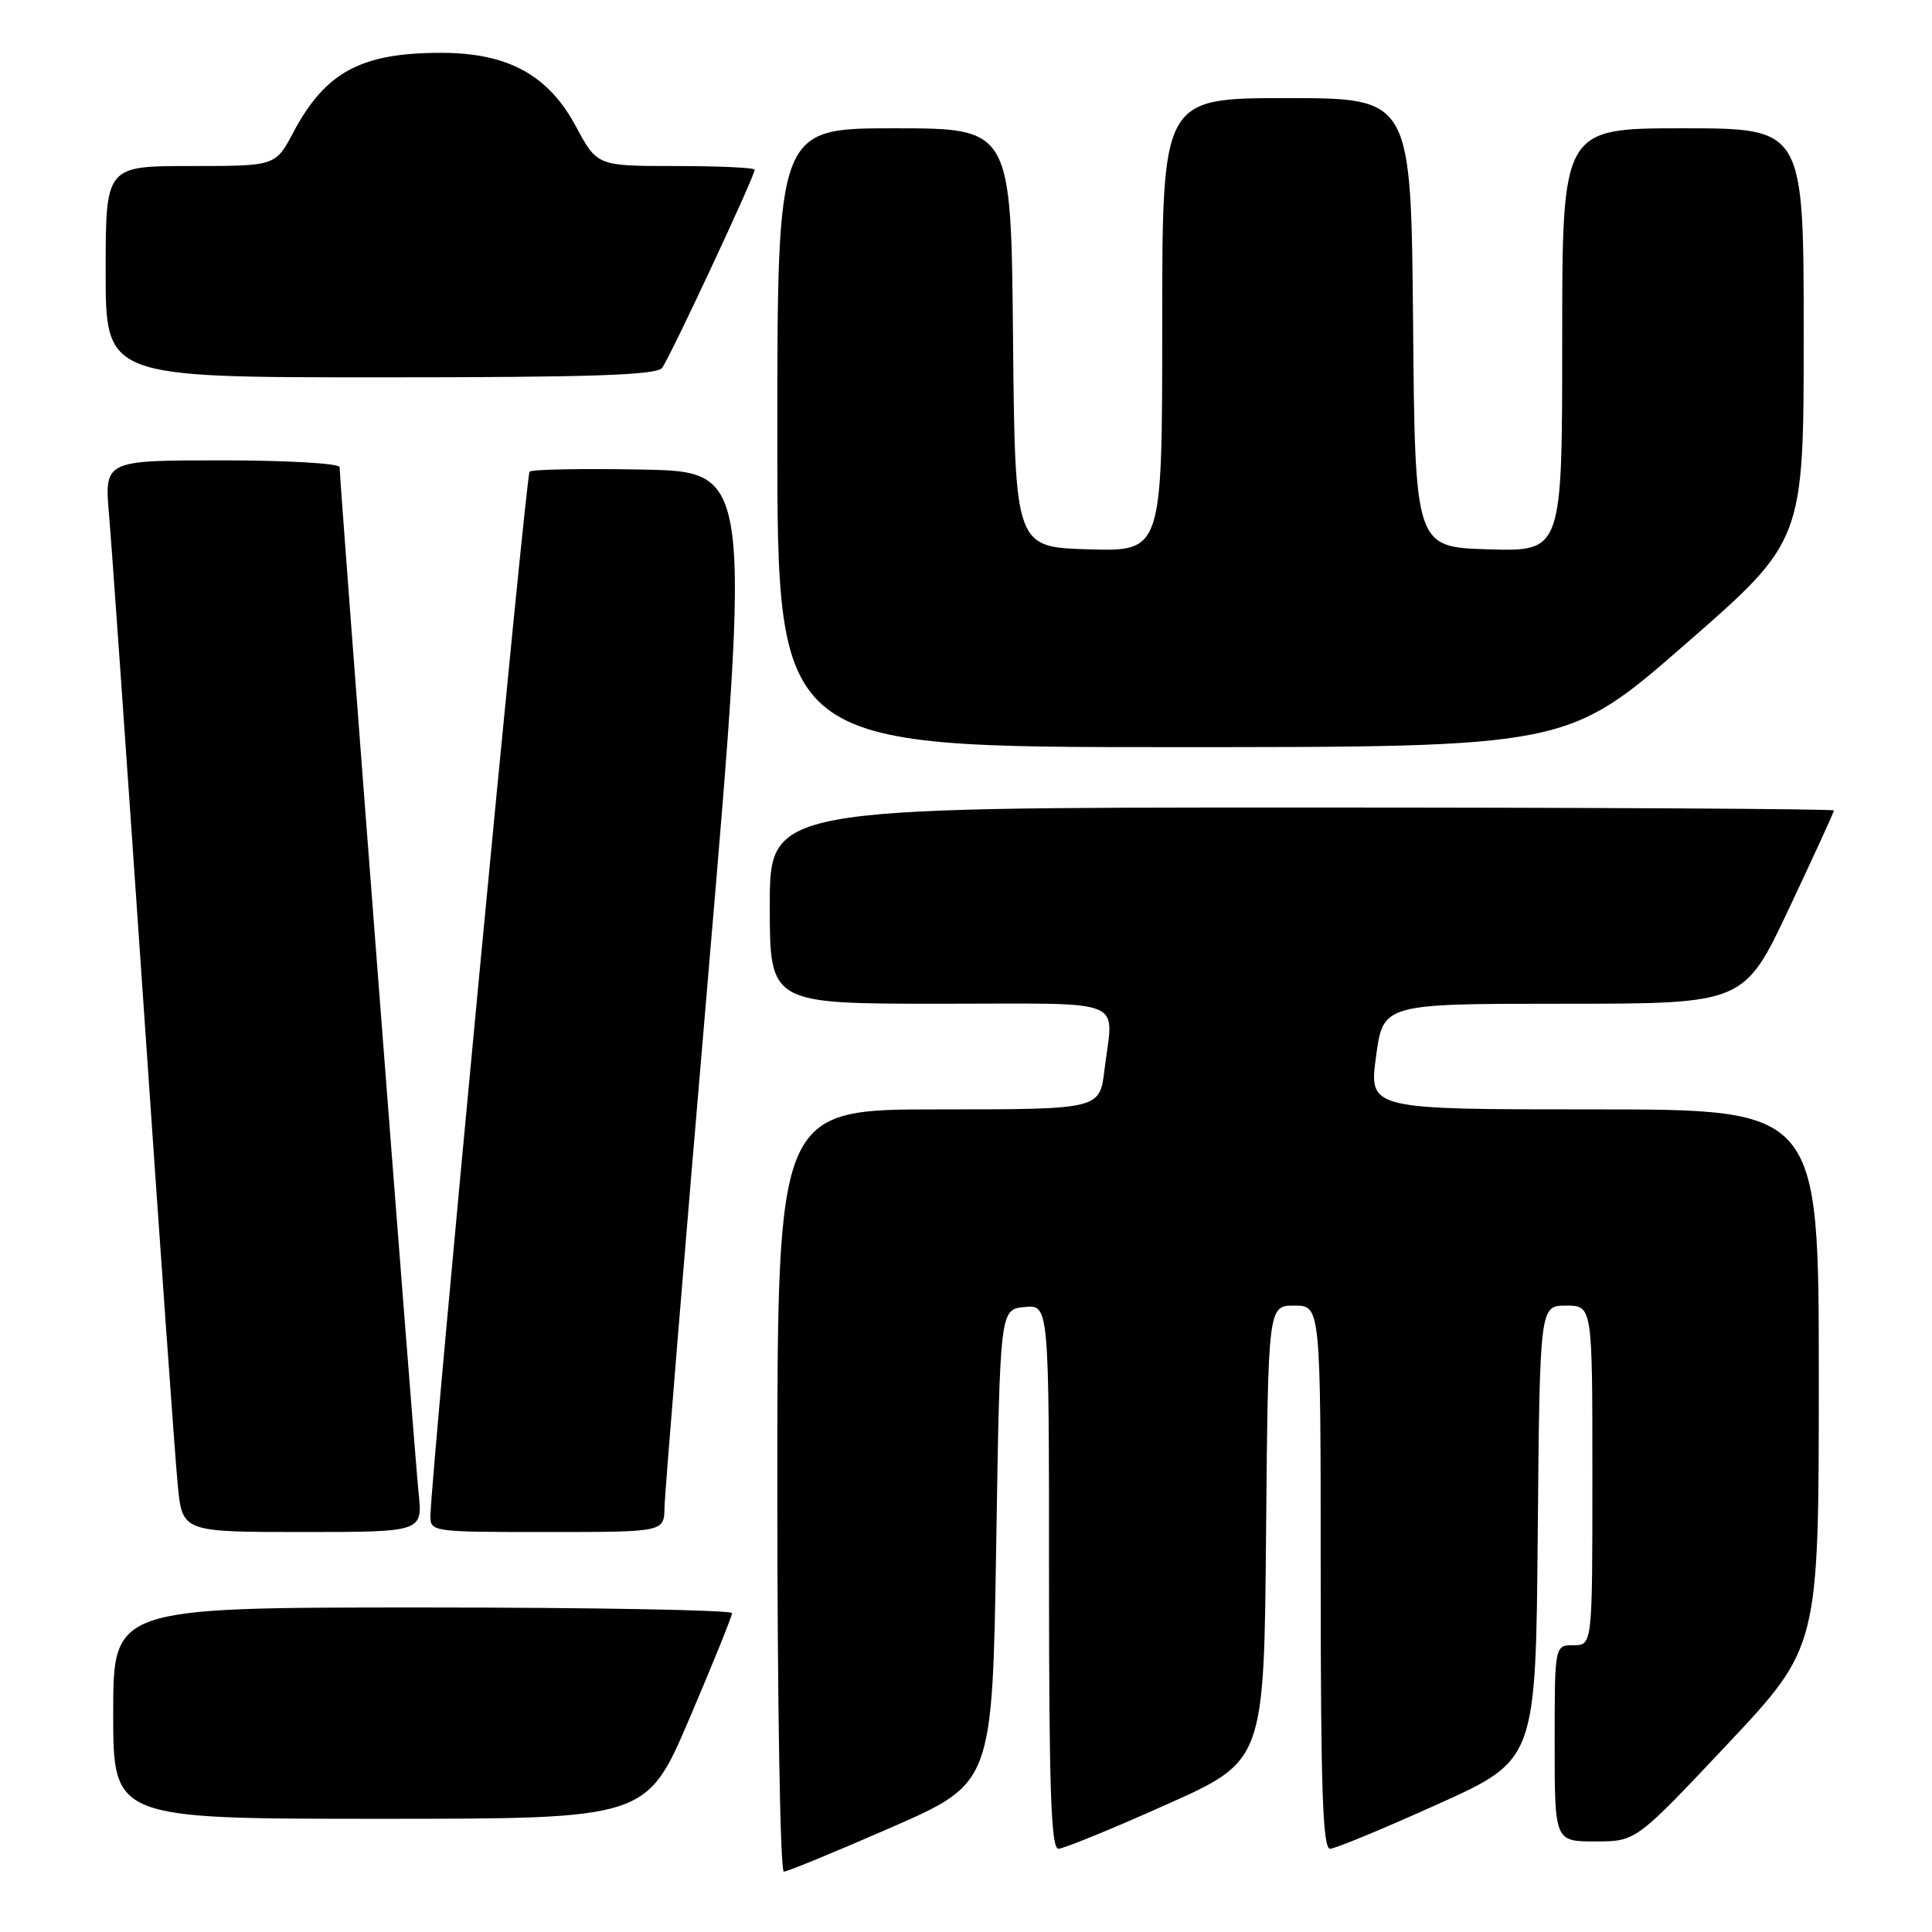<?xml version="1.0" encoding="UTF-8" standalone="no"?>
<!DOCTYPE svg PUBLIC "-//W3C//DTD SVG 1.1//EN" "http://www.w3.org/Graphics/SVG/1.1/DTD/svg11.dtd" >
<svg xmlns="http://www.w3.org/2000/svg" xmlns:xlink="http://www.w3.org/1999/xlink" version="1.1" viewBox="0 0 256 256">
 <g >
 <path fill="currentColor"
d=" M 118.11 242.14 C 131.50 236.28 131.50 236.28 132.00 204.89 C 132.50 173.50 132.50 173.50 135.75 173.19 C 139.00 172.87 139.00 172.87 139.00 208.94 C 139.00 237.13 139.27 244.99 140.25 244.97 C 140.94 244.96 147.35 242.34 154.50 239.14 C 167.50 233.34 167.50 233.34 167.76 203.17 C 168.03 173.00 168.03 173.00 171.51 173.00 C 175.00 173.00 175.00 173.00 175.00 209.00 C 175.00 237.15 175.27 244.99 176.25 244.97 C 176.94 244.95 183.35 242.30 190.50 239.07 C 203.50 233.21 203.50 233.21 203.76 203.10 C 204.03 173.00 204.03 173.00 207.51 173.00 C 211.00 173.00 211.00 173.00 211.00 195.50 C 211.00 218.00 211.00 218.00 208.50 218.00 C 206.00 218.00 206.00 218.00 206.00 231.00 C 206.00 244.00 206.00 244.00 211.39 244.00 C 216.77 244.00 216.77 244.00 228.89 231.12 C 241.00 218.24 241.00 218.24 241.00 182.62 C 241.00 147.00 241.00 147.00 211.19 147.00 C 181.39 147.00 181.39 147.00 182.33 140.00 C 183.28 133.00 183.28 133.00 207.19 133.00 C 231.10 133.00 231.10 133.00 237.05 120.39 C 240.32 113.46 243.00 107.61 243.00 107.39 C 243.00 107.18 211.28 107.00 172.50 107.00 C 102.00 107.00 102.00 107.00 102.00 120.00 C 102.00 133.00 102.00 133.00 124.50 133.00 C 149.89 133.00 147.52 132.05 146.35 141.75 C 145.72 147.00 145.72 147.00 124.36 147.00 C 103.00 147.00 103.00 147.00 103.00 197.50 C 103.00 225.28 103.38 248.00 103.86 248.00 C 104.33 248.00 110.74 245.36 118.11 242.14 Z  M 91.34 227.75 C 94.45 220.46 97.00 214.16 97.00 213.75 C 97.00 213.34 78.55 213.00 56.00 213.00 C 15.00 213.00 15.00 213.00 15.00 227.00 C 15.00 241.00 15.00 241.00 50.34 241.00 C 85.67 241.00 85.67 241.00 91.34 227.75 Z  M 55.46 197.75 C 54.93 192.75 45.00 63.79 45.00 61.90 C 45.00 61.40 38.00 61.00 29.41 61.00 C 13.83 61.00 13.83 61.00 14.45 68.25 C 14.80 72.24 16.84 101.38 19.01 133.00 C 21.17 164.62 23.21 193.31 23.55 196.75 C 24.16 203.00 24.16 203.00 40.09 203.00 C 56.02 203.00 56.02 203.00 55.46 197.75 Z  M 88.05 199.75 C 88.08 197.96 90.67 166.35 93.82 129.50 C 99.53 62.50 99.53 62.50 85.13 62.22 C 77.20 62.07 70.47 62.19 70.17 62.50 C 69.68 62.99 57.15 194.96 57.04 200.75 C 57.00 202.99 57.08 203.00 72.50 203.00 C 88.00 203.00 88.00 203.00 88.05 199.75 Z  M 223.34 85.34 C 239.00 71.68 239.00 71.68 239.00 44.34 C 239.00 17.00 239.00 17.00 223.00 17.00 C 207.00 17.00 207.00 17.00 207.00 45.04 C 207.00 73.07 207.00 73.07 197.25 72.79 C 187.50 72.50 187.50 72.50 187.24 42.75 C 186.97 13.00 186.97 13.00 170.49 13.00 C 154.00 13.00 154.00 13.00 154.00 43.04 C 154.00 73.07 154.00 73.07 144.25 72.79 C 134.50 72.50 134.50 72.50 134.23 44.75 C 133.97 17.00 133.97 17.00 118.48 17.00 C 103.00 17.00 103.00 17.00 103.00 58.00 C 103.00 99.00 103.00 99.00 155.34 99.00 C 207.68 99.00 207.68 99.00 223.34 85.34 Z  M 87.73 48.75 C 88.74 47.45 100.00 23.36 100.00 22.49 C 100.00 22.22 95.30 22.00 89.56 22.00 C 79.13 22.00 79.13 22.00 76.31 16.75 C 72.66 9.93 67.29 7.00 58.44 7.00 C 47.82 7.00 43.11 9.54 38.84 17.59 C 36.50 22.00 36.50 22.00 25.25 22.00 C 14.00 22.00 14.00 22.00 14.00 36.00 C 14.00 50.00 14.00 50.00 50.38 50.00 C 78.29 50.00 86.98 49.71 87.73 48.75 Z "/>
</g>
</svg>